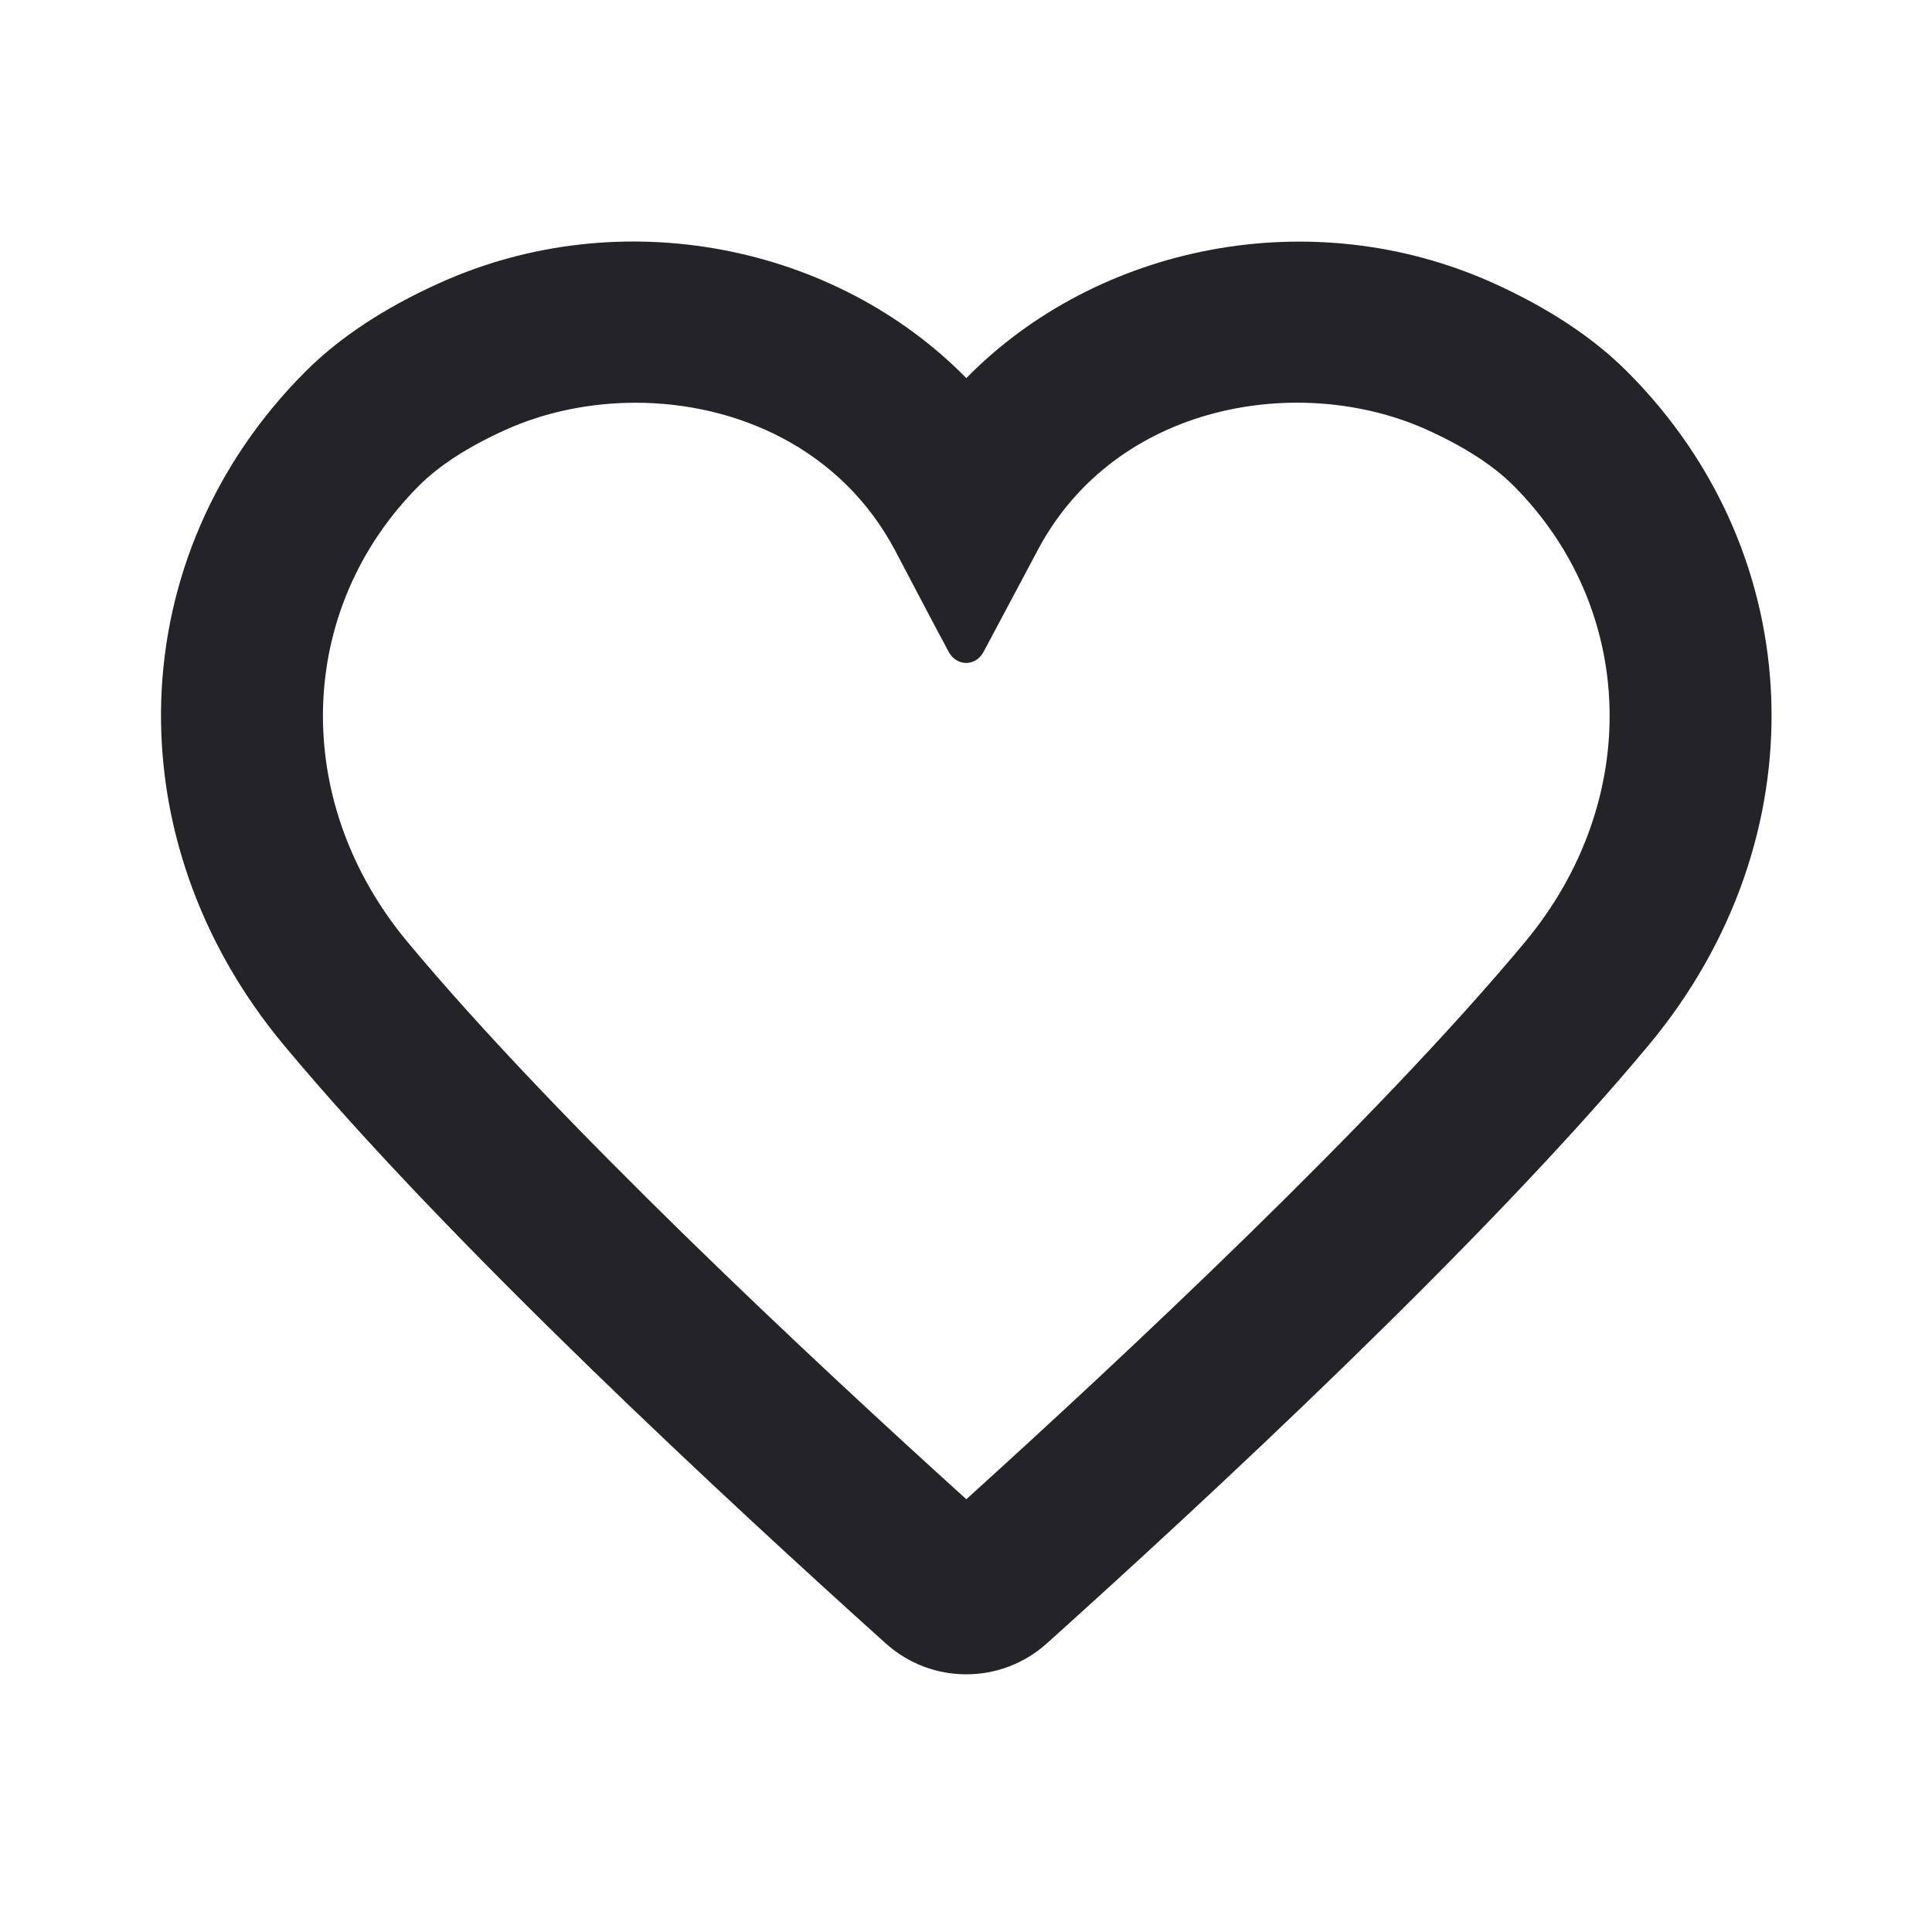 <svg width="24" height="24" viewBox="0 0 24 24" fill="none" xmlns="http://www.w3.org/2000/svg">
<g id="heart">
<path id="Fill 1" fill-rule="evenodd" clip-rule="evenodd" d="M7.895 5.003C7.327 5.003 6.768 5.119 6.279 5.34C5.818 5.548 5.459 5.78 5.209 6.029C3.67 7.568 3.608 9.954 5.061 11.7C6.916 13.929 10.078 16.882 12.004 18.624C13.93 16.881 17.094 13.927 18.946 11.7C20.399 9.954 20.337 7.569 18.798 6.03C18.548 5.78 18.188 5.548 17.729 5.34C16.157 4.629 13.86 5.001 12.888 6.839C12.888 6.839 12.383 7.79 12.219 8.096C12.12 8.282 11.884 8.282 11.784 8.096C11.575 7.707 11.12 6.839 11.12 6.839C10.45 5.573 9.151 5.003 7.895 5.003ZM12.003 20.799C11.645 20.799 11.288 20.671 11.003 20.415C9.089 18.694 5.571 15.441 3.524 12.98C1.394 10.42 1.508 6.902 3.795 4.615C4.216 4.194 4.774 3.825 5.455 3.518C7.718 2.494 10.38 3.042 12.004 4.697C13.628 3.043 16.29 2.496 18.553 3.518C19.233 3.825 19.791 4.194 20.212 4.615C22.499 6.902 22.613 10.42 20.483 12.98C18.438 15.438 14.92 18.693 13.004 20.415C12.719 20.671 12.361 20.799 12.003 20.799Z" fill="#242428"/>
</g>
</svg>

